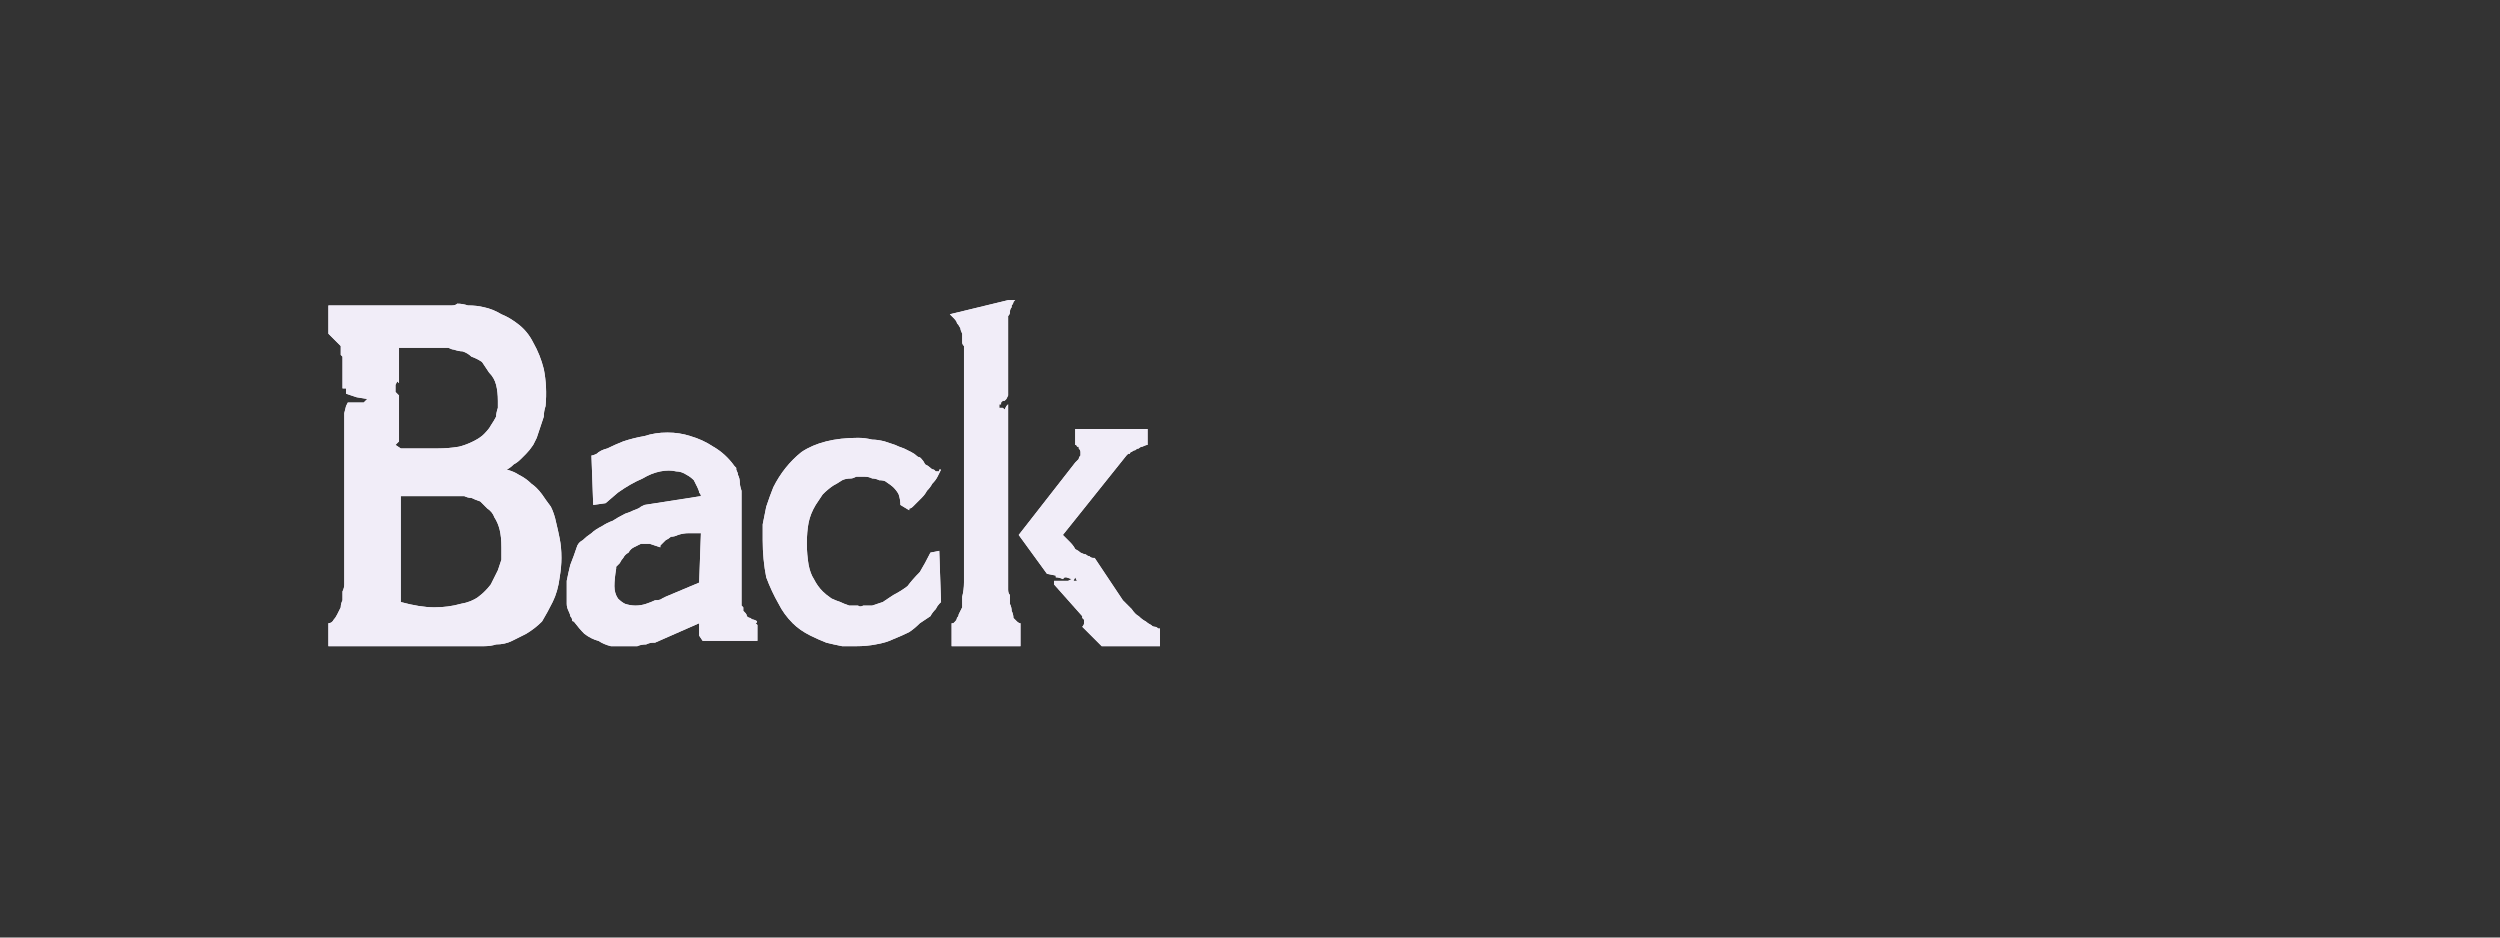 <?xml version="1.0" encoding="UTF-8" standalone="no"?>
<svg xmlns:ffdec="https://www.free-decompiler.com/flash" xmlns:xlink="http://www.w3.org/1999/xlink" ffdec:objectType="frame" height="26.55px" width="70.8px" xmlns="http://www.w3.org/2000/svg">
  <rect width="100%" height="100%" fill="#333333" stroke="none"/>
  <g transform="matrix(1.0, 0.0, 0.0, 1.0, 0.2, 0.4)">
    <use ffdec:characterId="1" height="26.0" transform="matrix(1.0, 0.0, 0.0, 1.0, 0.0, 0.0)" width="35.75" xlink:href="#shape0"/>
    <use ffdec:characterId="28" height="26.0" transform="matrix(1.0, 0.0, 0.0, 1.0, 0.0, 0.0)" width="41.75" xlink:href="#shape1"/>
    <use ffdec:characterId="28" height="26.0" transform="matrix(1.0, 0.0, 0.0, 1.0, 0.0, 0.0)" width="41.75" xlink:href="#shape1"/>
  </g>
  <defs>
    <g id="shape0" transform="matrix(1.0, 0.0, 0.0, 1.0, 0.0, 0.0)">
      <path d="M33.35 2.45 Q33.35 2.5 33.35 2.55 33.35 2.55 33.35 2.6 L33.35 4.05 32.7 3.8 33.35 4.5 33.35 5.25 32.8 5.25 33.35 6.45 33.35 7.1 33.1 8.15 33.35 7.8 33.35 9.55 32.7 9.85 33.0 10.05 33.6 9.8 33.6 8.05 33.35 8.4 33.6 7.35 33.6 6.7 33.05 5.5 33.6 5.5 33.6 4.75 32.95 4.05 33.6 4.3 33.6 2.85 Q33.6 2.8 33.6 2.8 33.6 2.7 33.6 2.65 33.55 2.55 33.55 2.55 33.5 2.5 33.45 2.5 33.45 2.5 33.35 2.45 L33.35 2.45 M33.35 10.4 L33.35 22.5 33.35 23.15 Q33.35 23.4 33.35 23.4 33.3 23.5 33.25 23.5 33.2 23.5 33.0 23.5 L32.35 23.5 31.7 23.5 30.8 23.5 30.85 23.75 31.95 23.75 32.6 23.75 33.2 23.75 Q33.45 23.75 33.45 23.75 33.55 23.75 33.55 23.65 33.55 23.65 33.6 23.4 L33.6 22.75 33.6 10.55 33.35 10.4 33.35 10.4 M30.55 22.75 L29.75 23.5 25.95 23.5 25.1 23.05 25.0 23.5 24.0 23.5 23.7 23.5 22.6 23.4 21.9 23.5 20.7 23.5 20.55 23.3 20.05 23.55 9.6 23.5 8.75 23.25 8.3 23.5 7.45 23.5 7.15 23.35 6.4 23.5 5.75 23.5 5.1 23.5 4.45 23.5 3.85 23.45 3.15 23.5 2.75 23.5 Q2.75 23.55 2.75 23.65 2.75 23.7 2.75 23.75 2.75 23.75 2.75 23.75 2.75 23.75 2.75 23.75 L3.4 23.75 4.1 23.7 4.7 23.75 5.35 23.75 5.95 23.75 6.6 23.75 7.4 23.6 7.65 23.75 8.55 23.75 18.95 23.75 19.75 23.75 20.3 23.8 20.8 23.55 20.9 23.75 22.15 23.75 22.85 23.65 23.95 23.75 24.25 23.75 25.25 23.75 25.35 23.3 26.15 23.75 30.0 23.75 30.55 23.2 30.55 22.75 30.55 22.75" fill="#000000" fill-opacity="0.0" fill-rule="evenodd" stroke="none"/>
      <path d="M2.55 2.2 L5.85 2.2 6.1 2.65 6.4 2.4 7.65 2.2 13.45 2.2 13.6 2.7 14.05 2.2 15.35 2.2 26.5 2.2 27.0 2.65 27.2 2.2 27.85 2.2 33.0 2.2 Q33.2 2.2 33.25 2.25 33.3 2.25 33.35 2.35 33.35 2.4 33.35 2.55 33.35 2.55 33.35 2.6 L33.35 4.05 32.7 3.8 33.35 4.5 33.35 5.25 32.8 5.25 33.35 6.45 33.35 7.1 33.1 8.15 33.35 7.8 33.35 9.55 32.7 9.85 33.35 10.3 33.35 22.5 33.35 23.15 Q33.35 23.4 33.35 23.4 33.3 23.5 33.25 23.5 33.2 23.5 33.0 23.5 L32.35 23.5 31.7 23.5 30.6 23.5 30.5 22.75 29.75 23.5 25.95 23.5 25.1 23.05 25.0 23.5 24.0 23.5 23.7 23.5 22.6 23.4 21.9 23.5 20.7 23.5 20.55 23.3 20.05 23.55 9.6 23.5 8.75 23.25 8.3 23.5 7.45 23.5 7.15 23.35 6.4 23.5 5.75 23.5 5.1 23.5 4.45 23.5 3.85 23.45 3.15 23.5 2.55 23.5 Q2.5 23.5 2.5 23.5 2.5 23.5 2.5 23.5 2.3 23.5 2.25 23.5 2.2 23.5 2.15 23.45 2.15 23.4 2.2 23.2 2.2 23.2 2.15 23.2 2.15 23.2 2.15 23.2 2.15 23.15 2.15 23.15 L2.15 17.7 2.95 17.5 2.15 16.75 2.15 16.1 2.15 15.45 2.15 14.45 2.6 14.15 2.15 13.9 2.15 10.65 2.55 10.45 2.15 9.9 2.15 9.0 2.15 8.35 2.15 7.7 2.65 7.2 2.15 6.85 2.15 2.6 Q2.15 2.55 2.15 2.55 2.15 2.4 2.2 2.35 2.2 2.25 2.25 2.25 2.3 2.2 2.45 2.2 2.5 2.2 2.5 2.2 2.5 2.2 2.5 2.2 2.5 2.2 2.55 2.2 2.55 2.2 2.55 2.2 L2.55 2.2" fill="#000000" fill-opacity="0.0" fill-rule="evenodd" stroke="none"/>
    </g>
    <g id="shape1" transform="matrix(1.0, 0.0, 0.0, 1.0, 0.0, 0.0)">
      <path d="M12.2 12.3 L11.15 12.3 11.15 12.3 11.0 12.2 11.05 12.15 11.1 12.1 11.1 10.95 11.1 10.8 11.0 10.7 11.0 10.5 11.05 10.4 11.1 10.45 11.1 10.4 11.1 9.45 12.45 9.45 Q12.45 9.45 12.5 9.45 12.6 9.5 12.65 9.5 12.8 9.55 12.9 9.55 13.05 9.6 13.15 9.7 13.3 9.75 13.45 9.85 13.55 10.0 13.65 10.15 13.8 10.3 13.85 10.5 13.9 10.7 13.9 10.95 13.9 10.95 13.9 11.0 13.9 11.1 13.9 11.15 13.85 11.3 13.85 11.4 13.8 11.5 13.7 11.65 13.65 11.75 13.5 11.9 13.4 12.0 13.2 12.1 13.0 12.2 12.8 12.25 12.5 12.3 12.2 12.3 L12.2 12.3 M14.15 12.9 Q14.25 12.85 14.35 12.75 14.45 12.7 14.55 12.6 14.65 12.5 14.7 12.45 14.8 12.35 14.9 12.2 14.95 12.1 15.0 12.0 15.05 11.85 15.1 11.7 15.15 11.55 15.2 11.4 15.2 11.25 15.25 11.1 15.3 10.55 15.2 10.05 15.1 9.65 14.9 9.3 14.75 9.0 14.5 8.8 14.25 8.6 14.0 8.5 13.75 8.35 13.5 8.3 13.3 8.25 13.05 8.25 12.9 8.2 12.75 8.2 12.7 8.25 12.6 8.25 L9.1 8.25 9.1 8.3 9.1 9.05 9.45 9.4 9.45 9.65 9.5 9.7 9.5 10.6 9.6 10.6 9.6 10.75 9.9 10.85 10.2 10.9 10.1 11.0 9.65 11.0 9.6 11.1 9.55 11.3 9.55 16.0 Q9.55 16.0 9.55 16.05 9.55 16.1 9.55 16.15 9.55 16.25 9.5 16.35 9.5 16.45 9.5 16.6 9.45 16.7 9.45 16.8 9.4 16.9 9.35 17.0 9.3 17.1 9.25 17.15 9.2 17.25 9.1 17.25 L9.1 17.9 10.95 17.9 13.15 17.9 Q13.15 17.9 13.25 17.9 13.35 17.9 13.5 17.9 13.7 17.9 13.85 17.85 14.1 17.85 14.3 17.75 14.5 17.65 14.7 17.55 14.95 17.4 15.15 17.2 15.3 16.95 15.45 16.65 15.6 16.35 15.65 15.95 15.7 15.65 15.7 15.4 15.7 15.1 15.65 14.85 15.6 14.6 15.55 14.4 15.5 14.15 15.4 13.95 15.25 13.75 15.15 13.6 15.0 13.4 14.85 13.3 14.7 13.15 14.5 13.05 14.35 12.95 14.15 12.9 L14.15 12.9 M11.15 16.65 Q11.15 16.6 11.15 16.55 11.15 16.55 11.15 16.45 L11.15 13.65 11.25 13.65 12.75 13.65 Q12.75 13.65 12.8 13.65 12.85 13.65 12.95 13.65 13.05 13.7 13.15 13.7 13.25 13.75 13.4 13.8 13.5 13.9 13.6 14.0 13.75 14.1 13.8 14.25 13.9 14.4 13.95 14.6 14.0 14.8 14.0 15.1 14.0 15.1 14.0 15.2 14.0 15.3 14.0 15.45 13.95 15.6 13.9 15.75 13.8 15.95 13.7 16.15 13.55 16.35 13.35 16.5 13.15 16.65 12.85 16.7 12.5 16.8 12.1 16.8 11.7 16.8 11.15 16.65 L11.15 16.65" fill="#f1edf8" fill-rule="evenodd" stroke="none"/>
      <path d="M21.2 17.25 Q21.3 17.2 21.15 17.15 21.1 17.15 21.05 17.1 21.0 17.1 20.95 17.05 20.95 17.0 20.9 16.95 20.9 16.95 20.85 16.9 20.85 16.85 20.85 16.8 20.8 16.75 20.8 16.75 20.8 16.7 20.8 16.7 20.8 16.65 20.8 16.65 20.8 16.65 20.8 15.85 20.8 14.9 20.8 14.3 20.8 14.05 20.8 13.85 20.8 13.7 20.8 13.5 20.75 13.35 20.75 13.25 20.75 13.15 20.7 13.05 20.7 13.0 20.65 12.9 20.65 12.9 20.65 12.85 20.6 12.8 20.6 12.8 20.6 12.8 20.6 12.8 20.35 12.45 20.0 12.25 19.7 12.05 19.35 11.95 19.05 11.85 18.7 11.85 18.35 11.85 18.05 11.95 17.75 12.0 17.45 12.1 17.2 12.2 17.0 12.3 16.8 12.35 16.7 12.45 16.6 12.5 16.55 12.5 L16.6 13.9 16.95 13.85 17.3 13.55 Q17.65 13.3 18.0 13.15 18.25 13.0 18.5 12.95 18.75 12.9 18.95 12.95 19.1 12.95 19.25 13.05 19.35 13.1 19.45 13.2 19.5 13.3 19.55 13.4 19.6 13.5 19.6 13.55 19.65 13.6 19.65 13.65 L18.05 13.9 Q18.05 13.9 17.95 13.95 17.9 14.0 17.75 14.05 17.65 14.1 17.5 14.15 17.3 14.25 17.15 14.35 17.0 14.4 16.85 14.5 16.65 14.6 16.55 14.7 16.4 14.8 16.3 14.9 16.2 14.95 16.15 15.05 16.05 15.35 15.95 15.6 15.9 15.8 15.85 16.05 15.85 16.25 15.85 16.4 15.85 16.55 15.85 16.7 15.85 16.8 15.9 16.9 15.95 17.0 15.95 17.05 16.0 17.1 16.0 17.15 16.0 17.2 16.05 17.2 16.2 17.4 16.35 17.55 16.55 17.7 16.75 17.75 16.9 17.85 17.1 17.9 17.3 17.9 17.5 17.9 17.65 17.9 17.85 17.9 17.95 17.85 18.1 17.85 18.2 17.8 18.3 17.8 18.3 17.8 18.35 17.8 L19.6 17.25 19.6 17.6 19.7 17.75 21.25 17.75 21.25 17.3 21.2 17.25 M19.6 16.1 L18.65 16.5 Q18.65 16.5 18.55 16.55 18.5 16.6 18.35 16.6 18.25 16.65 18.1 16.7 17.95 16.75 17.8 16.75 17.65 16.75 17.5 16.7 17.4 16.65 17.3 16.55 17.2 16.4 17.2 16.2 17.2 16.0 17.25 15.7 17.25 15.7 17.25 15.65 17.3 15.6 17.35 15.55 17.4 15.45 17.45 15.4 17.5 15.3 17.6 15.25 17.65 15.15 17.75 15.1 17.85 15.05 17.95 15.0 18.1 15.0 18.2 15.0 18.35 15.05 18.5 15.1 18.5 15.1 18.5 15.1 18.5 15.05 18.5 15.05 18.55 15.0 18.6 14.95 18.6 14.95 18.65 14.9 18.75 14.85 18.8 14.8 18.9 14.8 19.0 14.75 19.15 14.7 19.3 14.7 19.45 14.7 19.65 14.7 L19.6 16.1 19.6 16.1" fill="#f1edf8" fill-rule="evenodd" stroke="none"/>
      <path d="M24.05 16.75 Q24.05 16.75 24.0 16.75 23.9 16.75 23.85 16.75 23.7 16.7 23.6 16.65 23.45 16.6 23.35 16.55 23.2 16.45 23.1 16.35 22.95 16.2 22.85 16.0 22.75 15.85 22.7 15.6 22.65 15.3 22.65 15.0 22.65 14.65 22.7 14.4 22.75 14.15 22.9 13.9 23.0 13.75 23.1 13.6 23.25 13.45 23.4 13.35 23.5 13.3 23.65 13.2 23.75 13.15 23.9 13.15 23.95 13.15 24.05 13.1 24.1 13.1 24.1 13.1 24.1 13.1 24.15 13.1 24.25 13.1 24.3 13.1 24.4 13.1 24.5 13.15 24.6 13.15 24.7 13.2 24.85 13.2 24.9 13.25 25.05 13.35 25.1 13.4 25.2 13.5 25.25 13.6 25.3 13.75 25.3 13.9 L25.55 14.05 Q25.55 14.05 25.55 14.0 25.6 14.0 25.65 13.95 25.7 13.9 25.75 13.85 25.85 13.75 25.9 13.7 26.0 13.6 26.05 13.5 26.15 13.4 26.2 13.3 26.3 13.2 26.35 13.1 26.4 13.0 26.45 12.9 26.45 12.9 26.45 12.9 26.45 12.9 26.4 12.9 26.4 12.95 26.4 12.95 26.35 12.95 26.3 12.95 26.3 12.95 26.25 12.9 26.2 12.9 26.15 12.85 26.1 12.8 26.0 12.75 25.95 12.65 25.9 12.6 25.9 12.6 25.85 12.55 25.8 12.55 25.75 12.5 25.7 12.45 25.6 12.4 25.5 12.35 25.4 12.3 25.25 12.25 25.15 12.2 25.0 12.15 24.85 12.1 24.65 12.05 24.5 12.05 24.3 12.0 24.1 12.0 23.6 12.0 23.2 12.1 22.8 12.2 22.5 12.4 22.25 12.6 22.05 12.85 21.85 13.1 21.7 13.4 21.6 13.65 21.5 13.95 21.45 14.2 21.4 14.45 21.4 14.6 21.4 14.75 21.4 14.85 21.4 14.9 21.4 15.45 21.5 15.95 21.65 16.35 21.85 16.7 22.0 17.0 22.25 17.25 22.45 17.45 22.75 17.6 22.95 17.7 23.2 17.8 23.4 17.85 23.65 17.9 23.8 17.9 23.95 17.9 24.0 17.9 24.05 17.9 24.35 17.9 24.6 17.85 24.9 17.8 25.1 17.7 25.35 17.6 25.55 17.5 25.7 17.4 25.85 17.25 26.0 17.15 26.15 17.05 26.2 16.95 26.3 16.85 26.35 16.75 26.4 16.7 26.45 16.65 26.45 16.65 L26.4 15.2 26.15 15.25 Q26.0 15.55 25.85 15.8 25.65 16.0 25.5 16.2 25.3 16.35 25.1 16.45 24.95 16.55 24.8 16.65 24.65 16.7 24.5 16.75 24.35 16.75 24.25 16.75 24.15 16.8 24.1 16.75 24.05 16.75 24.05 16.75 L24.05 16.75" fill="#f1edf8" fill-rule="evenodd" stroke="none"/>
      <path d="M28.35 16.1 L28.35 11.05 28.3 11.1 28.25 11.2 28.2 11.15 28.1 11.15 28.1 11.05 28.15 11.05 28.15 11.0 28.2 10.95 28.25 10.95 28.3 10.9 28.35 10.8 28.35 8.75 Q28.35 8.65 28.35 8.55 28.4 8.5 28.4 8.45 28.4 8.35 28.45 8.3 28.45 8.25 28.45 8.25 28.5 8.2 28.5 8.15 28.5 8.15 28.55 8.1 28.55 8.1 28.55 8.1 28.55 8.1 28.55 8.1 L28.35 8.1 26.7 8.5 Q26.75 8.55 26.8 8.6 26.9 8.7 26.9 8.75 26.95 8.8 27.0 8.9 27.0 8.95 27.05 9.05 27.05 9.1 27.05 9.2 27.05 9.25 27.05 9.3 27.05 9.35 27.1 9.4 27.1 9.4 27.1 9.4 L27.1 15.6 27.1 16.1 Q27.1 16.3 27.05 16.5 27.05 16.65 27.05 16.8 27.0 16.9 26.95 17.0 26.95 17.05 26.9 17.1 26.9 17.15 26.85 17.2 26.8 17.25 26.8 17.25 26.75 17.25 26.75 17.25 26.75 17.25 26.75 17.25 L26.75 17.9 28.7 17.9 28.7 17.25 Q28.65 17.25 28.6 17.2 28.55 17.15 28.5 17.1 28.5 17.0 28.45 16.9 28.45 16.8 28.4 16.7 28.4 16.6 28.4 16.45 28.35 16.4 28.35 16.3 28.35 16.2 28.35 16.15 28.35 16.1 28.35 16.1 L28.35 16.1 M31.6 16.6 L30.8 15.4 Q30.8 15.4 30.8 15.4 30.75 15.4 30.75 15.4 30.7 15.4 30.65 15.35 30.6 15.35 30.55 15.3 30.5 15.3 30.4 15.25 30.35 15.2 30.25 15.15 30.2 15.05 30.1 14.95 30.0 14.85 29.9 14.75 L31.7 12.5 Q31.7 12.5 31.7 12.5 31.7 12.5 31.75 12.45 31.75 12.45 31.8 12.45 31.8 12.4 31.85 12.4 31.9 12.35 31.95 12.35 32.0 12.3 32.05 12.3 32.1 12.25 32.15 12.25 32.25 12.2 32.3 12.2 L32.3 11.75 30.25 11.75 30.25 12.2 Q30.25 12.2 30.25 12.2 30.3 12.2 30.3 12.25 30.3 12.25 30.35 12.25 30.35 12.3 30.35 12.3 30.4 12.35 30.4 12.4 30.4 12.45 30.4 12.5 30.35 12.55 30.35 12.6 30.3 12.65 30.25 12.7 L28.65 14.75 29.45 15.85 29.7 15.9 Q29.7 15.9 29.7 15.95 29.7 15.95 29.7 15.95 29.8 15.95 29.9 16.0 L29.95 15.95 30.0 15.95 30.15 16.0 30.05 16.05 29.65 16.05 29.65 16.15 30.45 17.05 Q30.45 17.05 30.45 17.1 30.5 17.15 30.5 17.15 30.5 17.2 30.5 17.25 30.5 17.3 30.45 17.35 L31.0 17.9 32.65 17.9 32.65 17.4 Q32.65 17.4 32.65 17.4 32.6 17.4 32.6 17.4 32.55 17.35 32.5 17.35 32.45 17.35 32.4 17.3 32.3 17.25 32.25 17.2 32.15 17.15 32.05 17.05 31.95 17.0 31.85 16.85 31.75 16.75 31.6 16.6 L31.6 16.6 M30.25 16.05 L30.2 16.05 30.25 15.95 30.3 16.05 30.5 16.05 30.25 16.05" fill="#f1edf8" fill-rule="evenodd" stroke="none"/>
    </g>
  </defs>
</svg>
